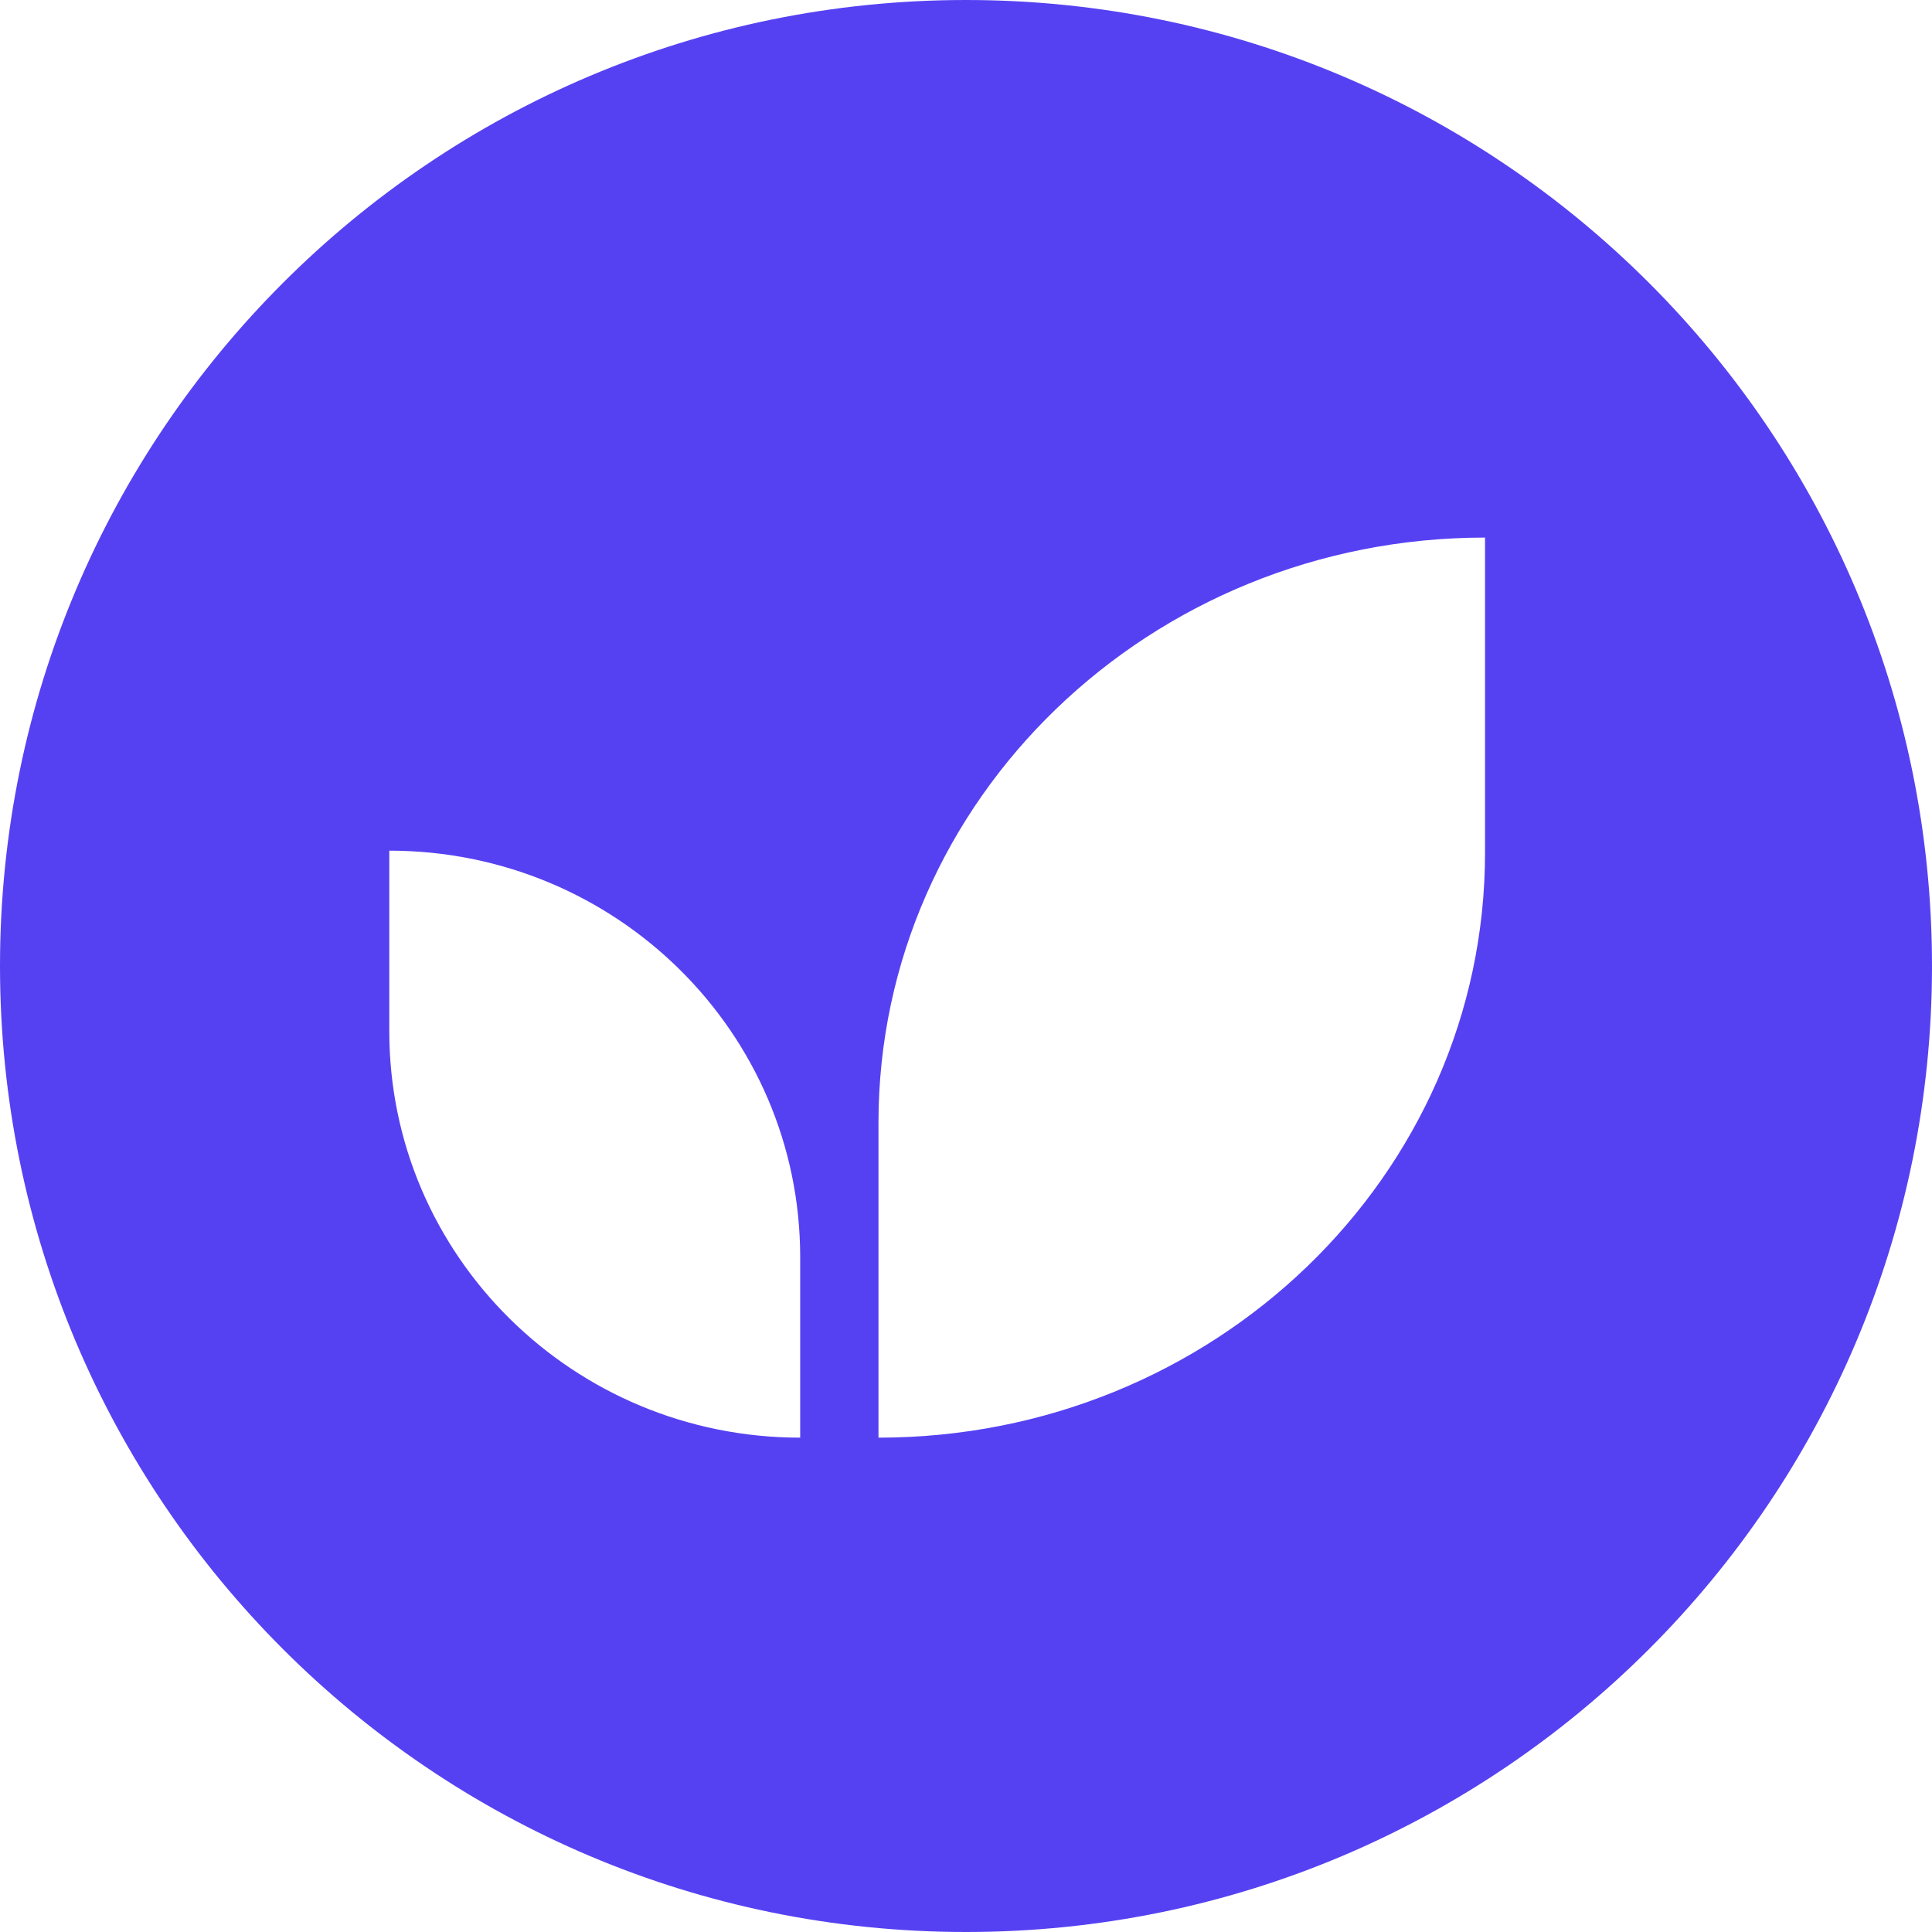 <svg width="40" height="40" viewBox="0 0 40 40" fill="none" xmlns="http://www.w3.org/2000/svg">
<path fill-rule="evenodd" clip-rule="evenodd" d="M20 0C8.954 0 0 8.954 0 20C0 31.046 8.954 40 20 40C31.046 40 40 31.046 40 20C40 8.954 31.046 0 20 0ZM18.188 23.243V29.765C25.124 29.765 30.746 24.342 30.746 17.652V11.13C23.81 11.13 18.188 16.553 18.188 23.243ZM8.06 17.612V21.352C8.06 25.998 11.869 29.765 16.567 29.765V26.026C16.567 21.379 12.758 17.612 8.06 17.612Z" fill="#5641F2"/>
</svg>
